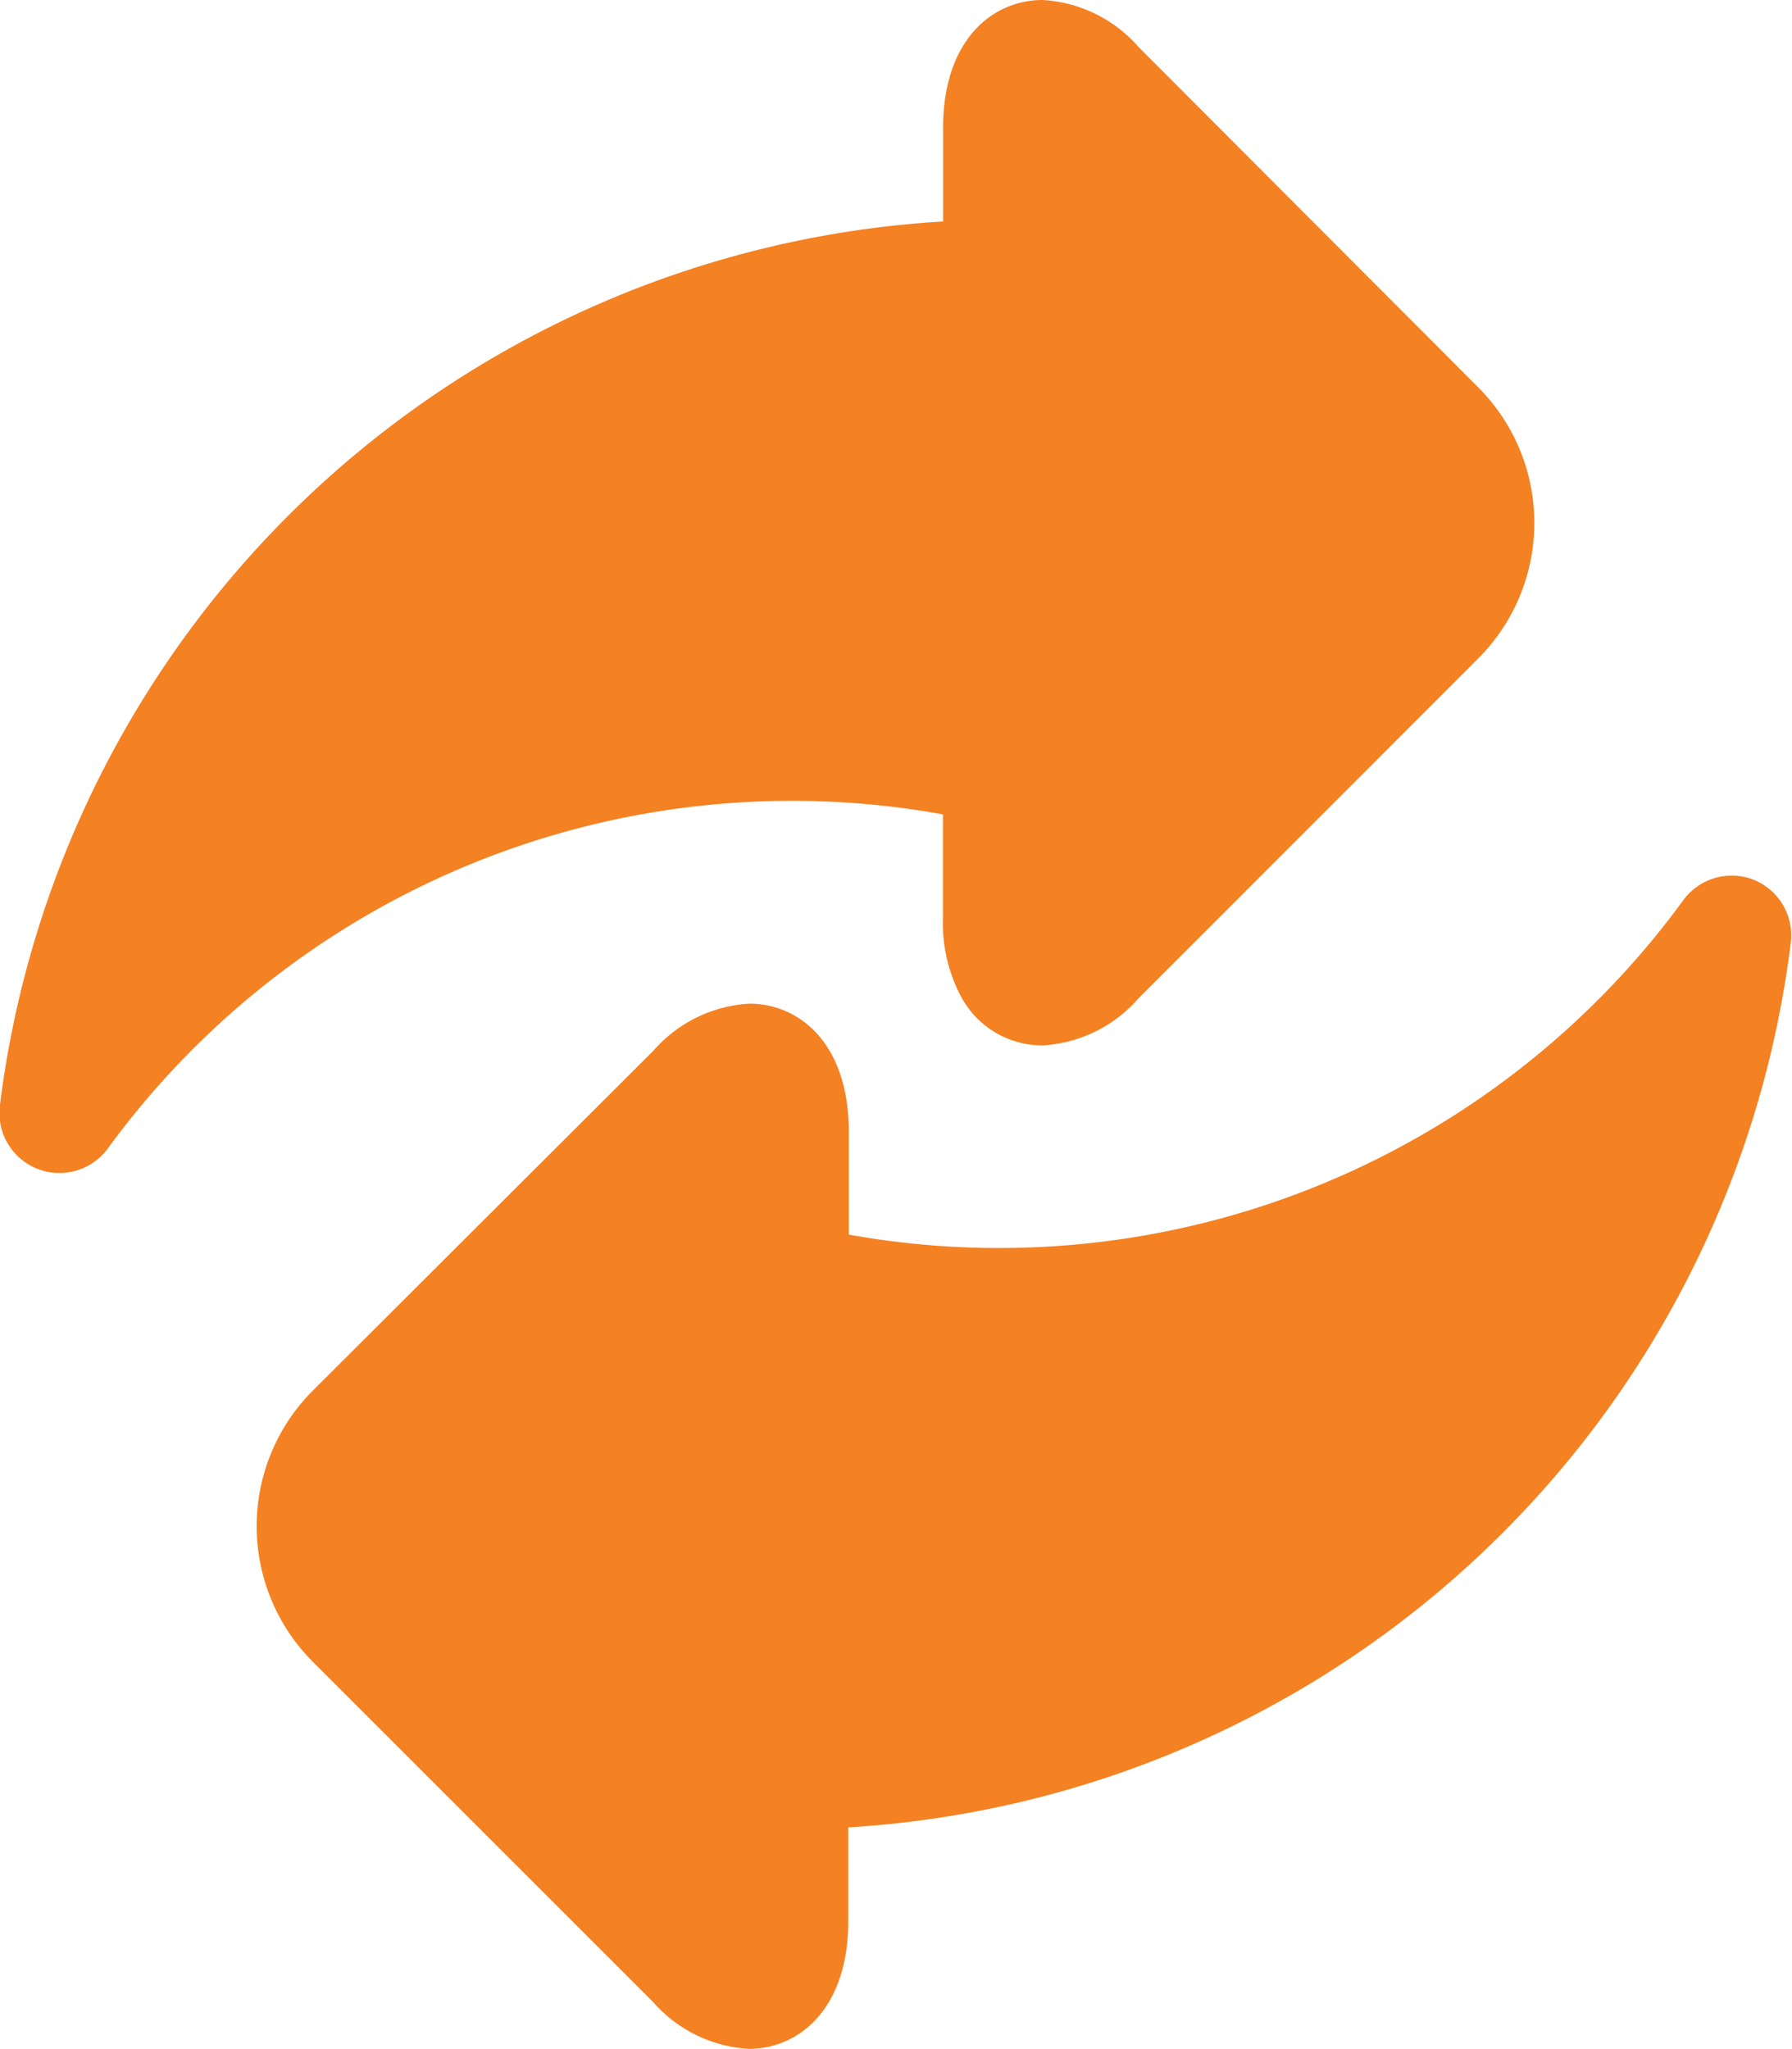 <svg xmlns="http://www.w3.org/2000/svg" width="14.424" height="16.494" viewBox="0 0 14.424 16.494"><defs><style>.a{fill:#f48122;}</style></defs><g transform="translate(-0.001)"><path class="a" d="M7.591,6.556v.829a1.26,1.26,0,0,0,.156.657.743.743,0,0,0,.645.374,1.107,1.107,0,0,0,.772-.378L11.9,5.3a1.544,1.544,0,0,0,0-2.181L9.165.378A1.107,1.107,0,0,0,8.392,0c-.4,0-.8.319-.8,1.03v.753A8.136,8.136,0,0,0,0,8.9a.483.483,0,0,0,.87.344A6.818,6.818,0,0,1,7.591,6.556Zm0,0" transform="translate(0 0)"/><path class="a" d="M76.3,218.8a.483.483,0,0,0-.568.164,6.817,6.817,0,0,1-6.717,2.692v-.829c0-.712-.4-1.03-.8-1.03a1.107,1.107,0,0,0-.772.378L64.7,222.913a1.544,1.544,0,0,0,0,2.181l2.739,2.739a1.107,1.107,0,0,0,.772.378c.4,0,.8-.319.8-1.03v-.753a8.136,8.136,0,0,0,7.586-7.121A.483.483,0,0,0,76.3,218.8Zm0,0" transform="translate(-62.182 -211.717)"/></g></svg>